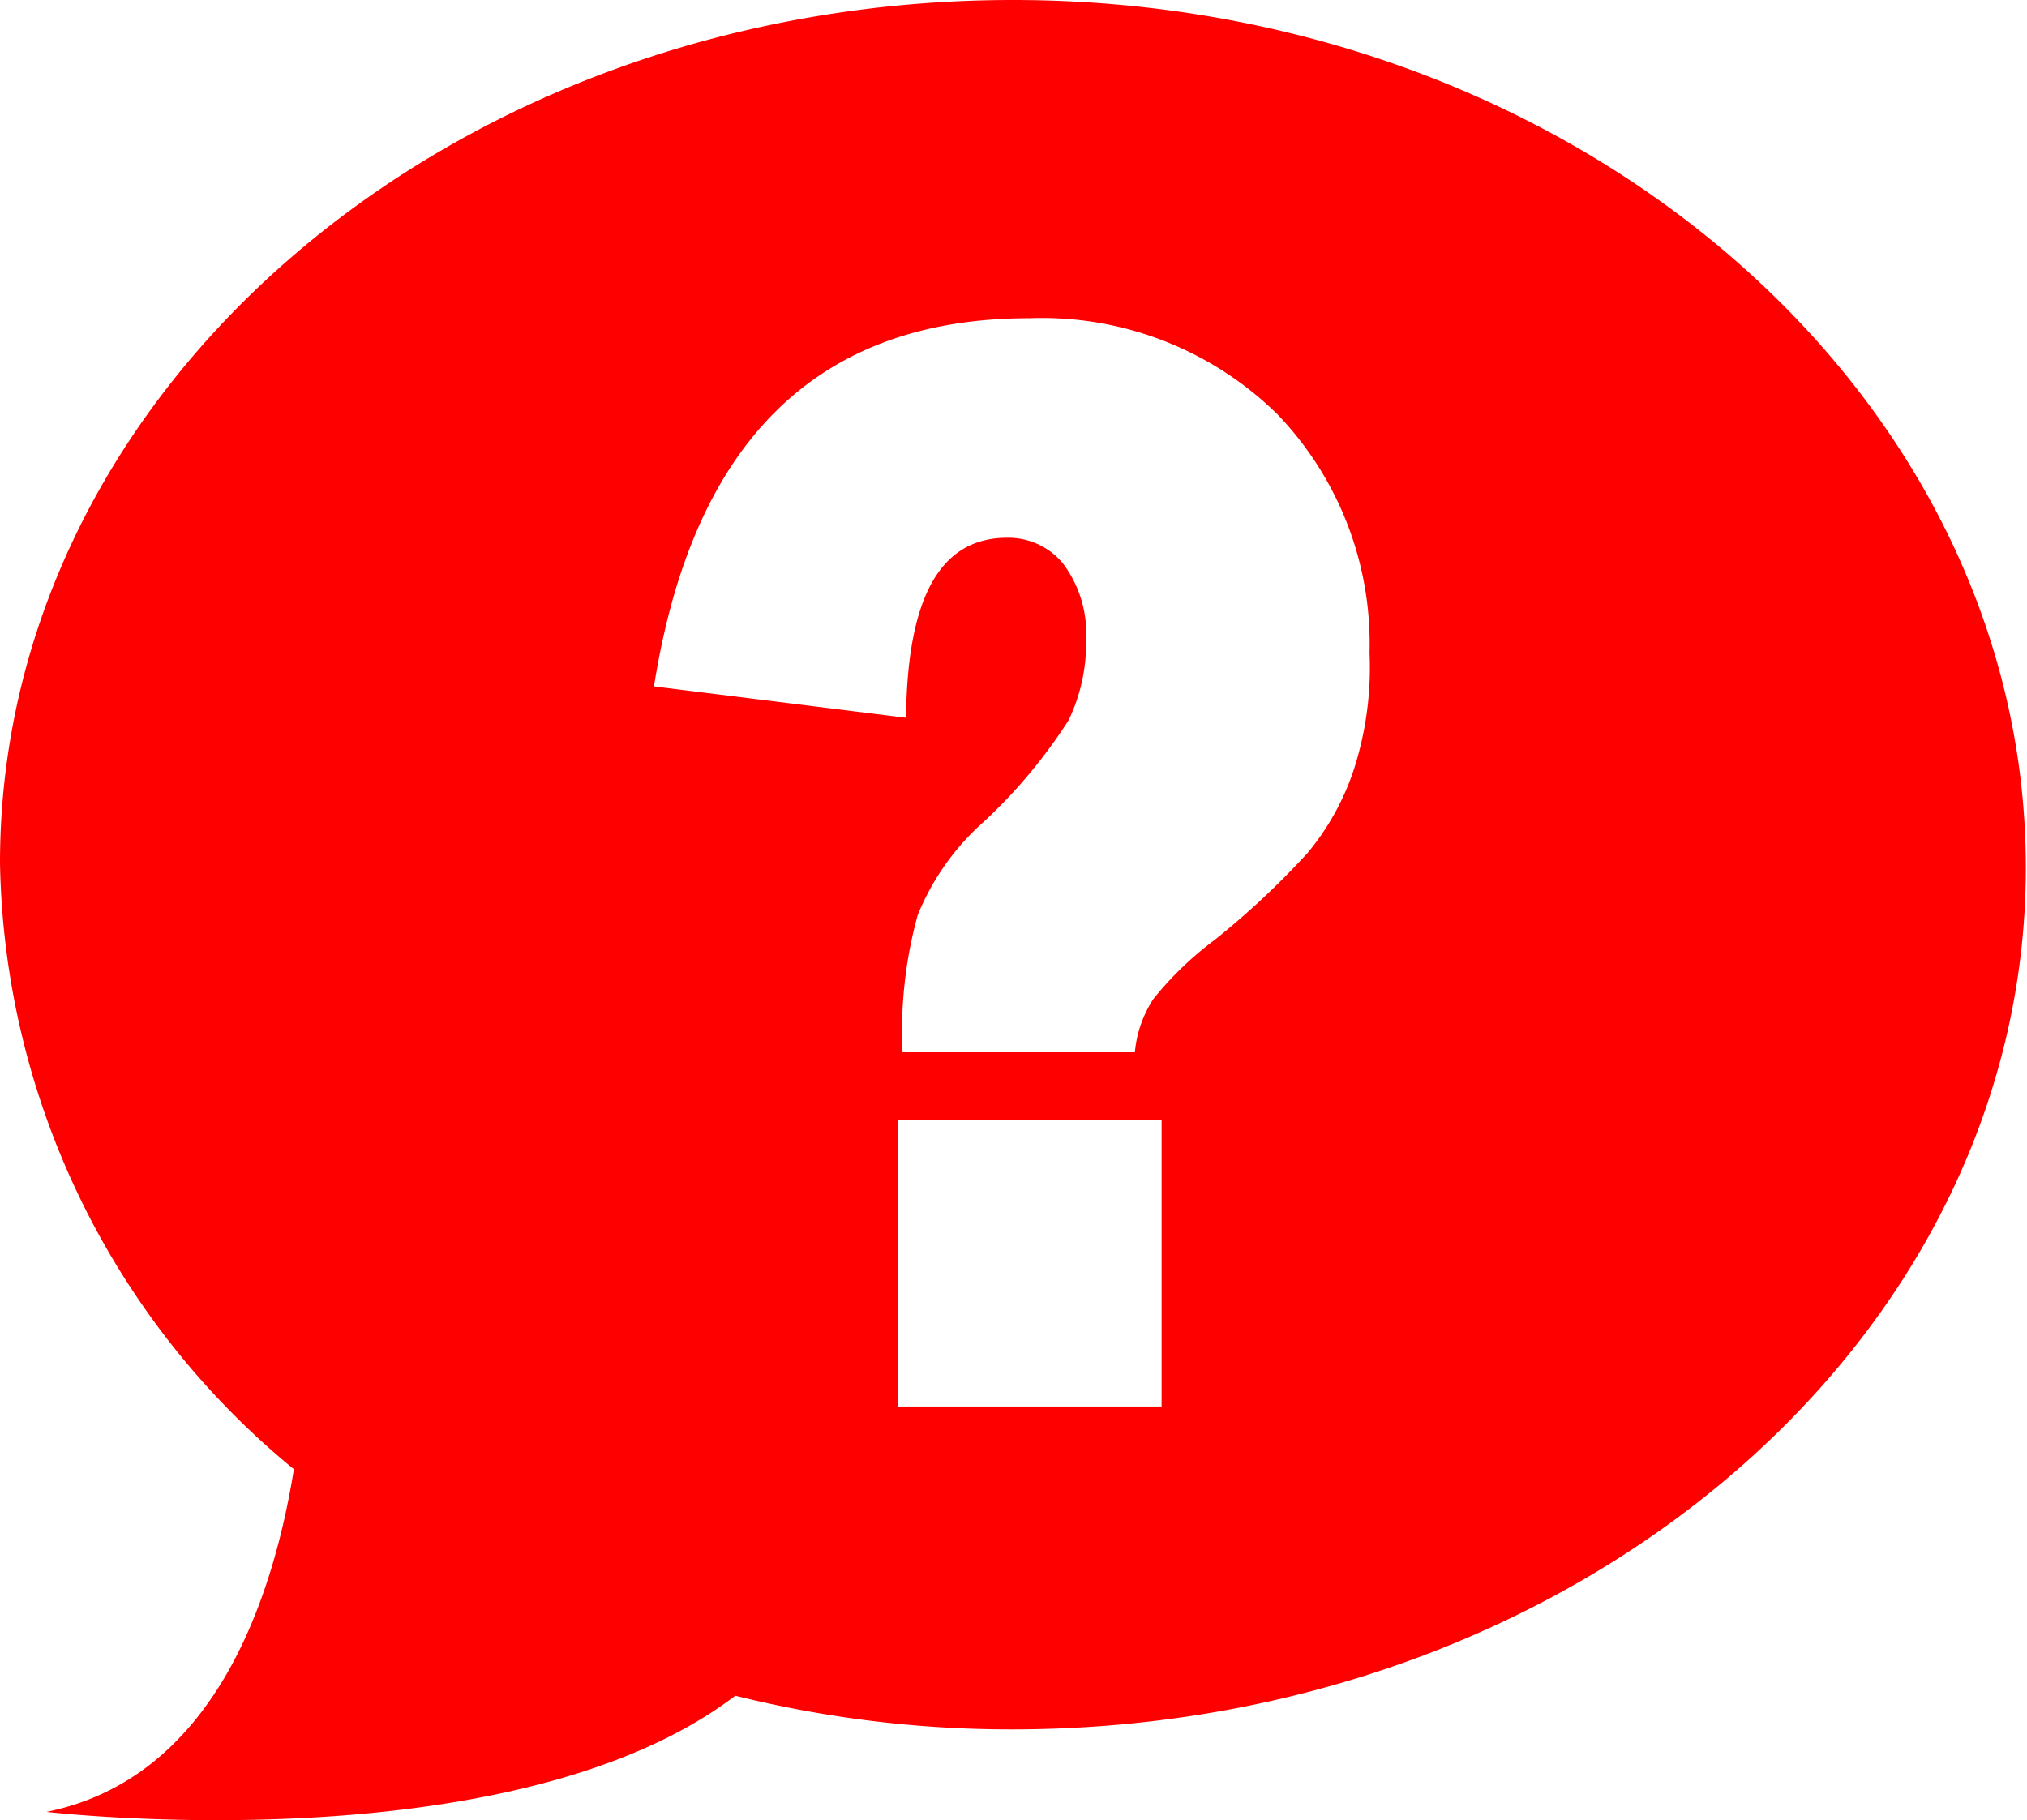 <svg xmlns="http://www.w3.org/2000/svg" viewBox="0 0 17.45 15.67"><defs><style>.cls-1{fill:red;}</style></defs><title>幫助中心</title><g id="line"><path class="cls-1" d="M8.72,0C3.91,0,0,3.32,0,7.43a6.9,6.9,0,0,0,2.53,5.22C2.35,13.77,1.84,15.31.4,15.6c0,0,4,.47,5.93-1h0a9.82,9.82,0,0,0,2.38.29c4.82,0,8.73-3.32,8.73-7.42S13.54,0,8.72,0ZM10,12.11H7.73V9.64H10Zm1.66-5.5a2.2,2.2,0,0,1-.4.73,7,7,0,0,1-.8.75,2.89,2.89,0,0,0-.53.51,1,1,0,0,0-.16.46h-2a3.74,3.74,0,0,1,.13-1.18,2.15,2.15,0,0,1,.52-.76A4.49,4.49,0,0,0,9.2,6.2a1.54,1.54,0,0,0,.15-.7,1,1,0,0,0-.2-.65.61.61,0,0,0-.48-.22c-.58,0-.86.52-.87,1.55L5.63,5.91q.5-3.17,3.23-3.17A2.89,2.89,0,0,1,11,3.57a2.85,2.85,0,0,1,.79,2.05A2.86,2.86,0,0,1,11.66,6.61Z"/></g></svg>